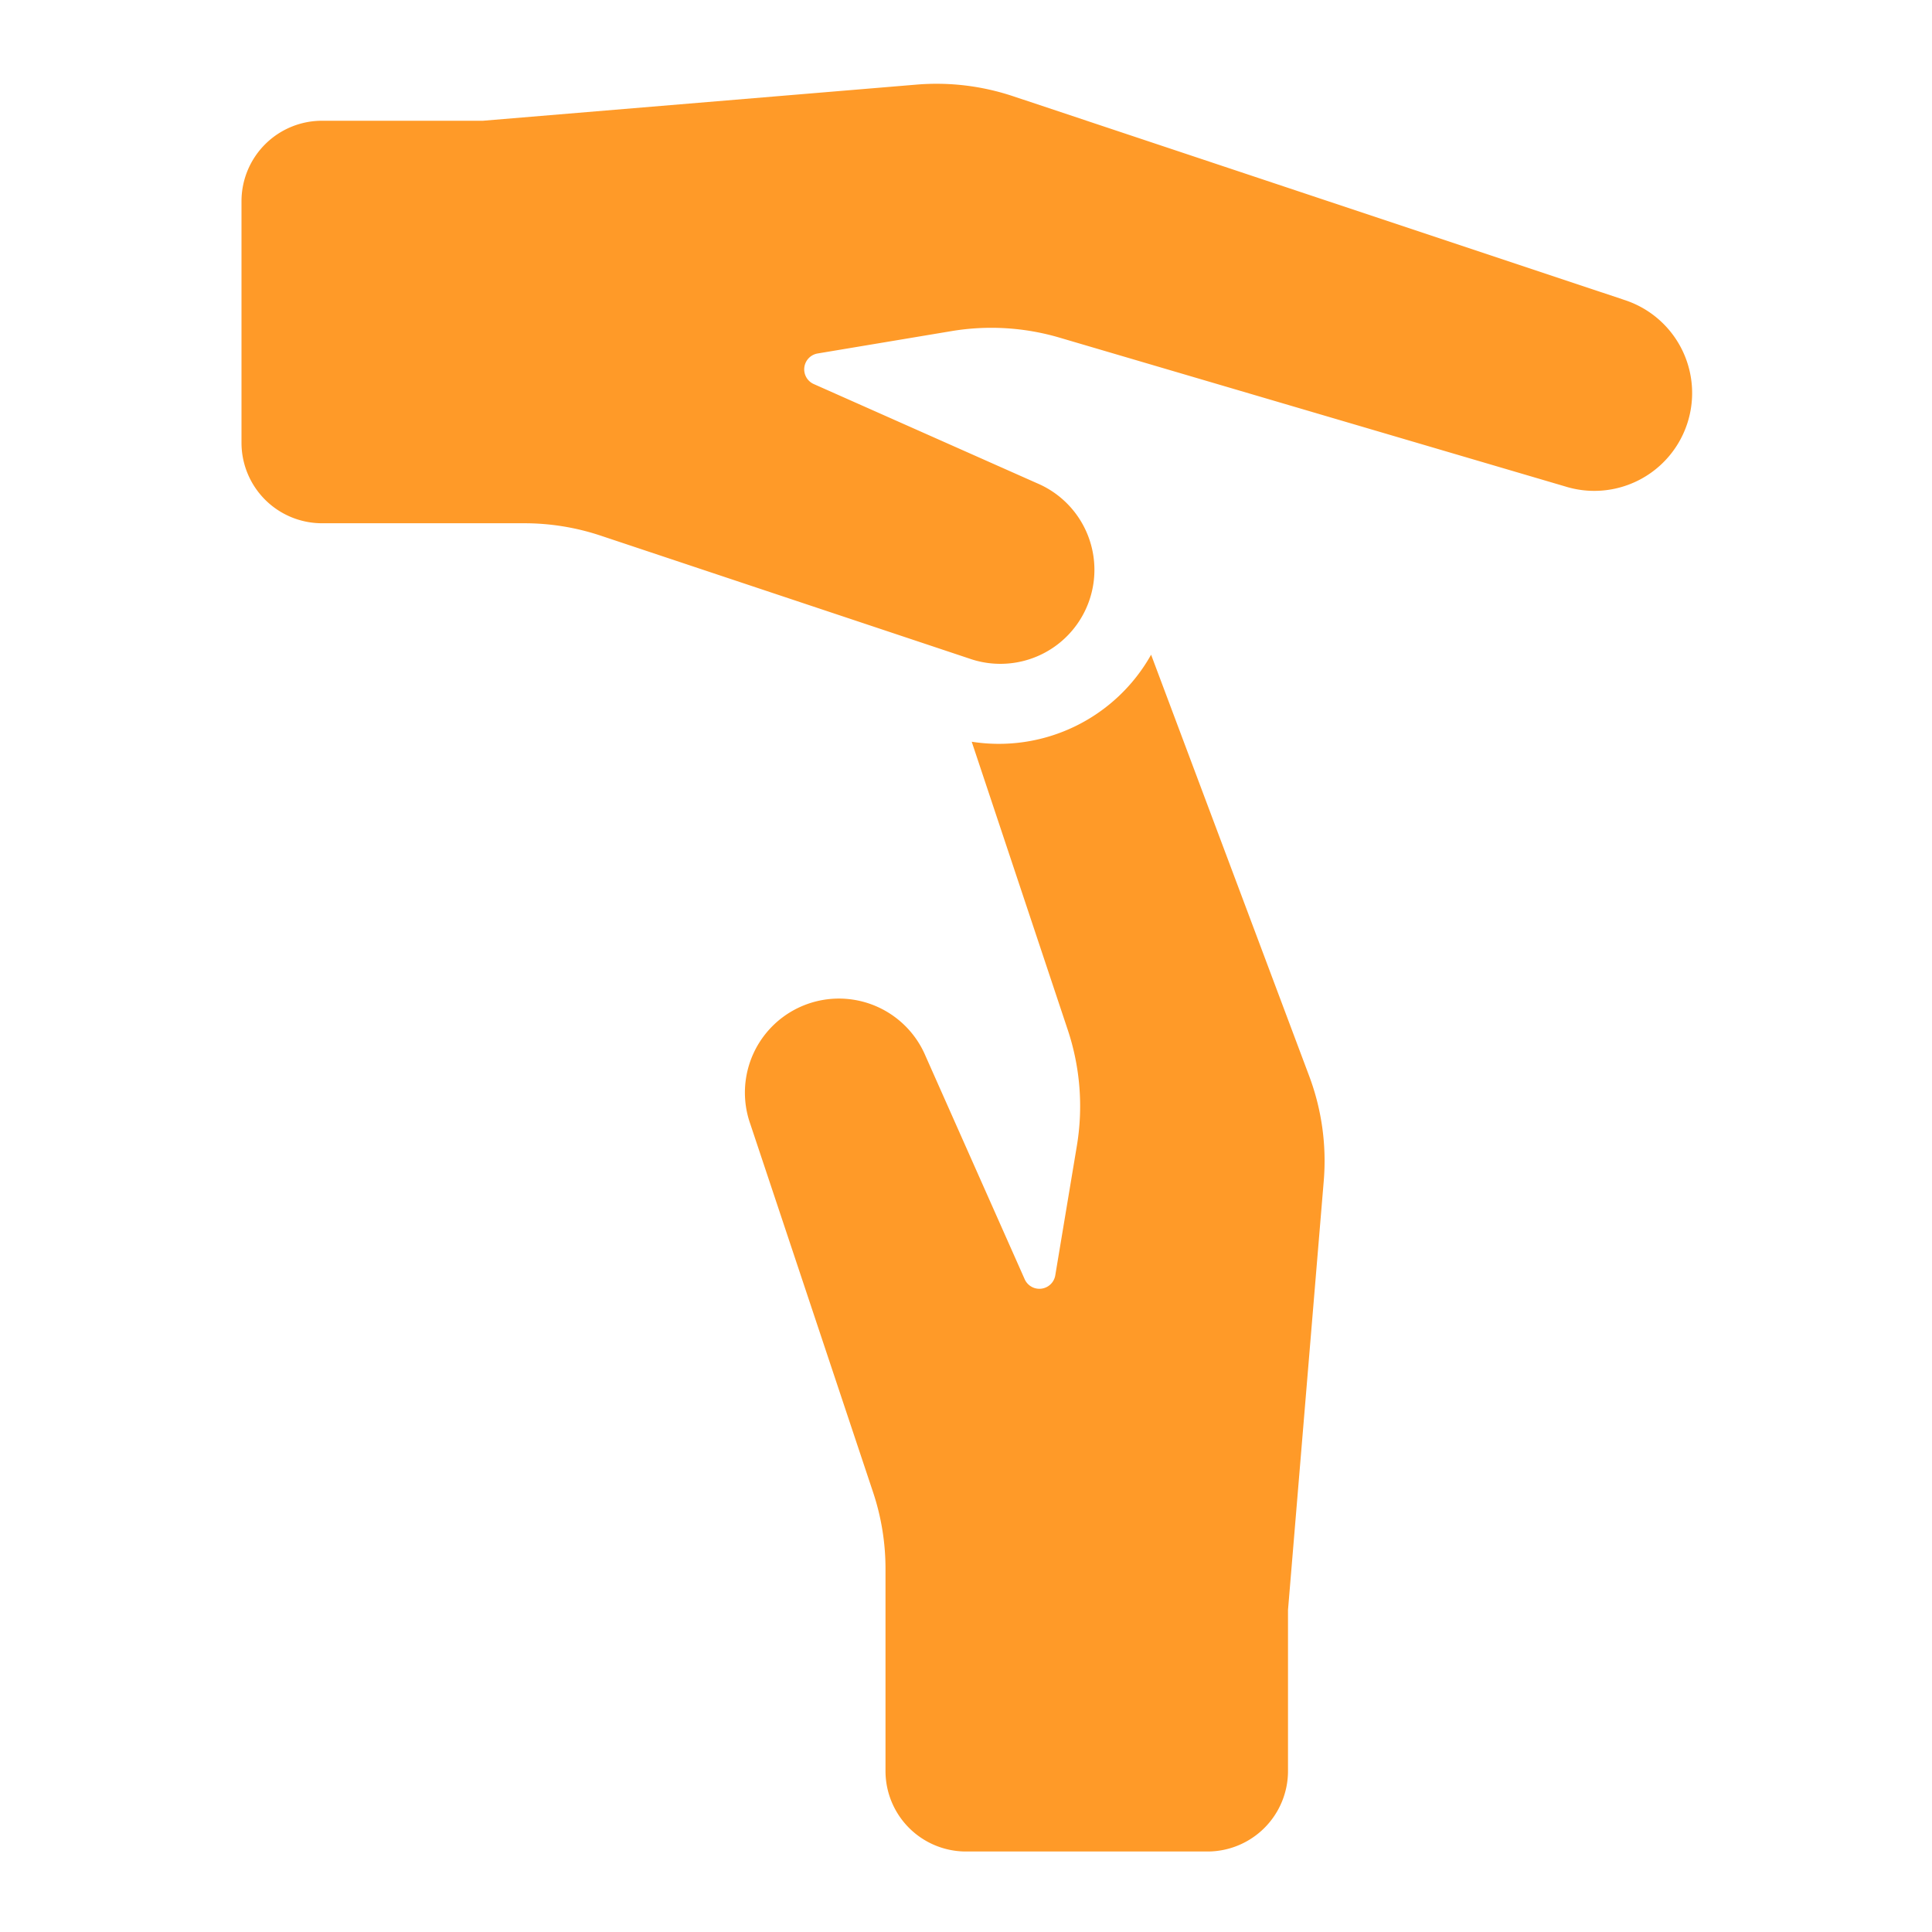 <svg width="24" height="24" fill="none" xmlns="http://www.w3.org/2000/svg">
    <path d="m20.17 3.723-7.586-2.528a3 3 0 0 0-1.198-.144L6 1.5H4a1 1 0 0 0-1 1v3a1 1 0 0 0 1 1h2.513a3 3 0 0 1 .949.154l4.577 1.526a1.168 1.168 0 0 0 .844-2.177l-2.774-1.232a.2.2 0 0 1 .048-.38l1.664-.278a3 3 0 0 1 1.34.081l6.28 1.848a1.215 1.215 0 0 0 .728-2.319ZM14.3 8.132a2.169 2.169 0 0 1-2.229 1.082l1.193 3.579a3 3 0 0 1 .113 1.442l-.268 1.608a.2.2 0 0 1-.38.048l-1.232-2.774a1.168 1.168 0 0 0-2.177.844l1.526 4.577a3 3 0 0 1 .154.949V22a1 1 0 0 0 1 1h3a1 1 0 0 0 1-1v-2l.444-5.329a3 3 0 0 0-.18-1.302l-1.965-5.237Z" fill="#FF9A28"/>
</svg>
